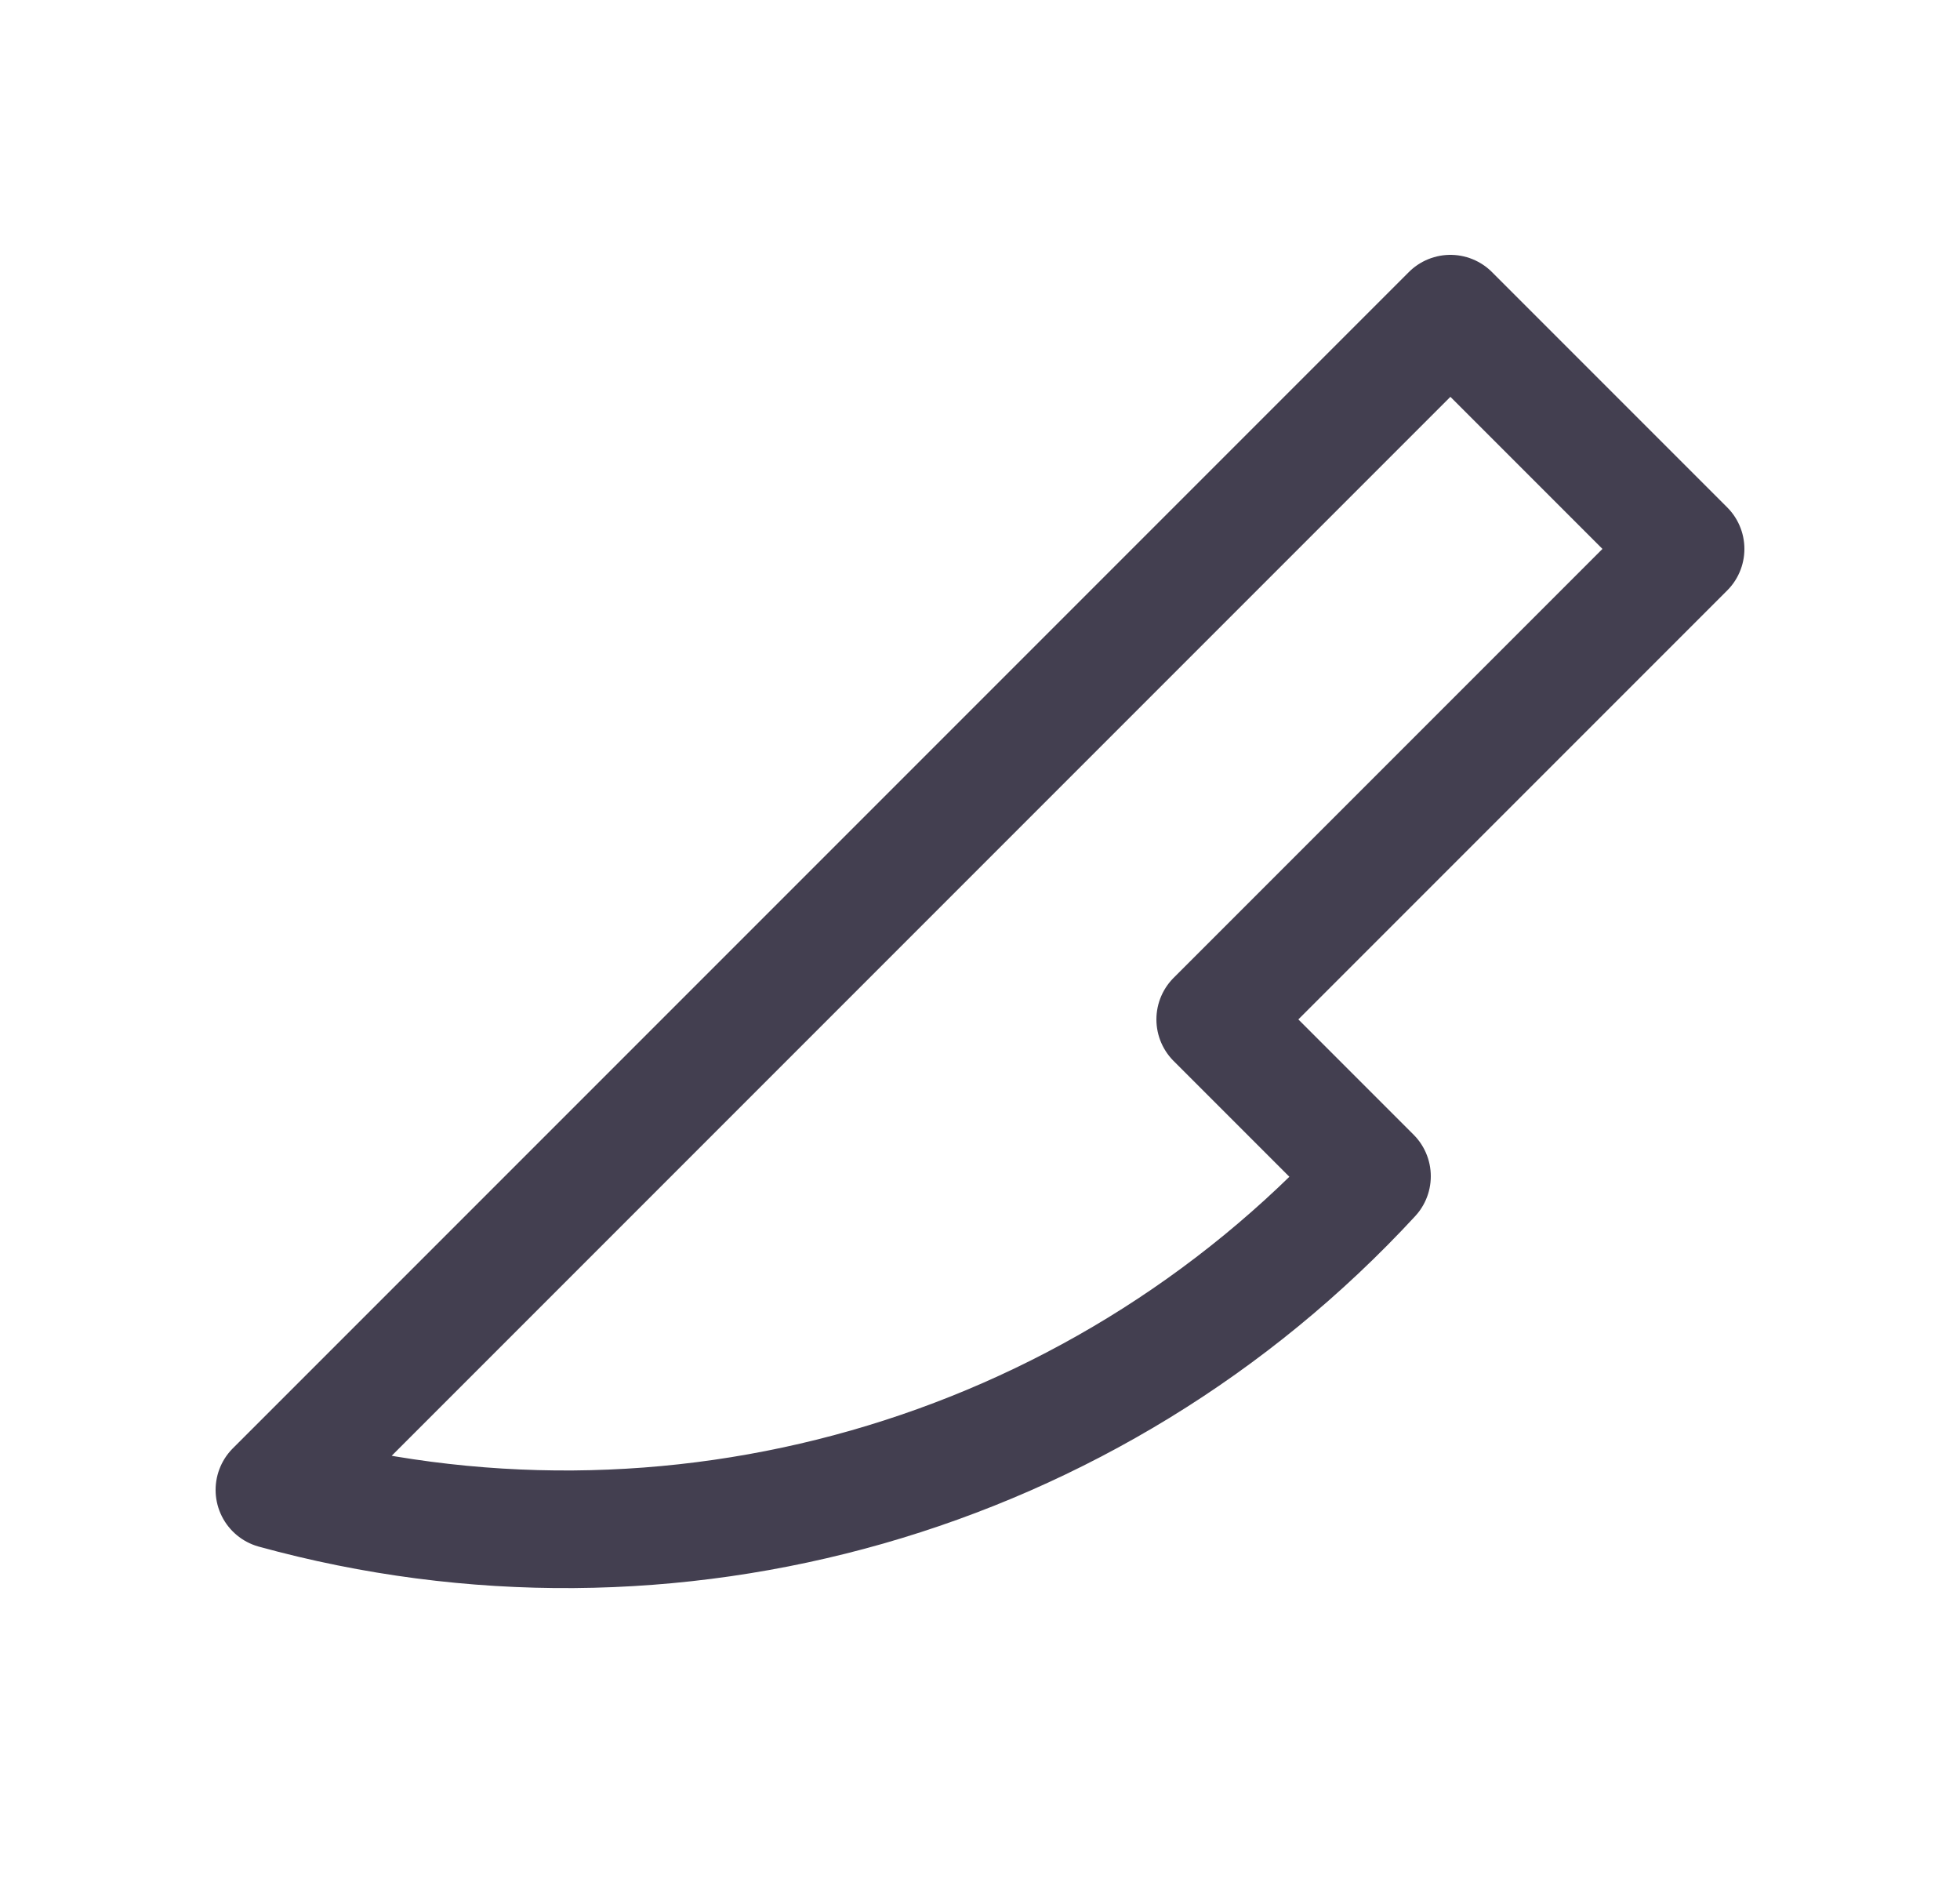 <svg width="25" height="24" viewBox="0 0 25 24" fill="none" xmlns="http://www.w3.org/2000/svg">
<path d="M3.5 19L18.5 4L21.5 7L15.5 13L17.5 15C13.948 18.846 8.547 20.389 3.5 19" stroke="#2F2B3D" stroke-opacity="0.9" stroke-width="1.5" stroke-linecap="round" stroke-linejoin="round"/>
</svg>
